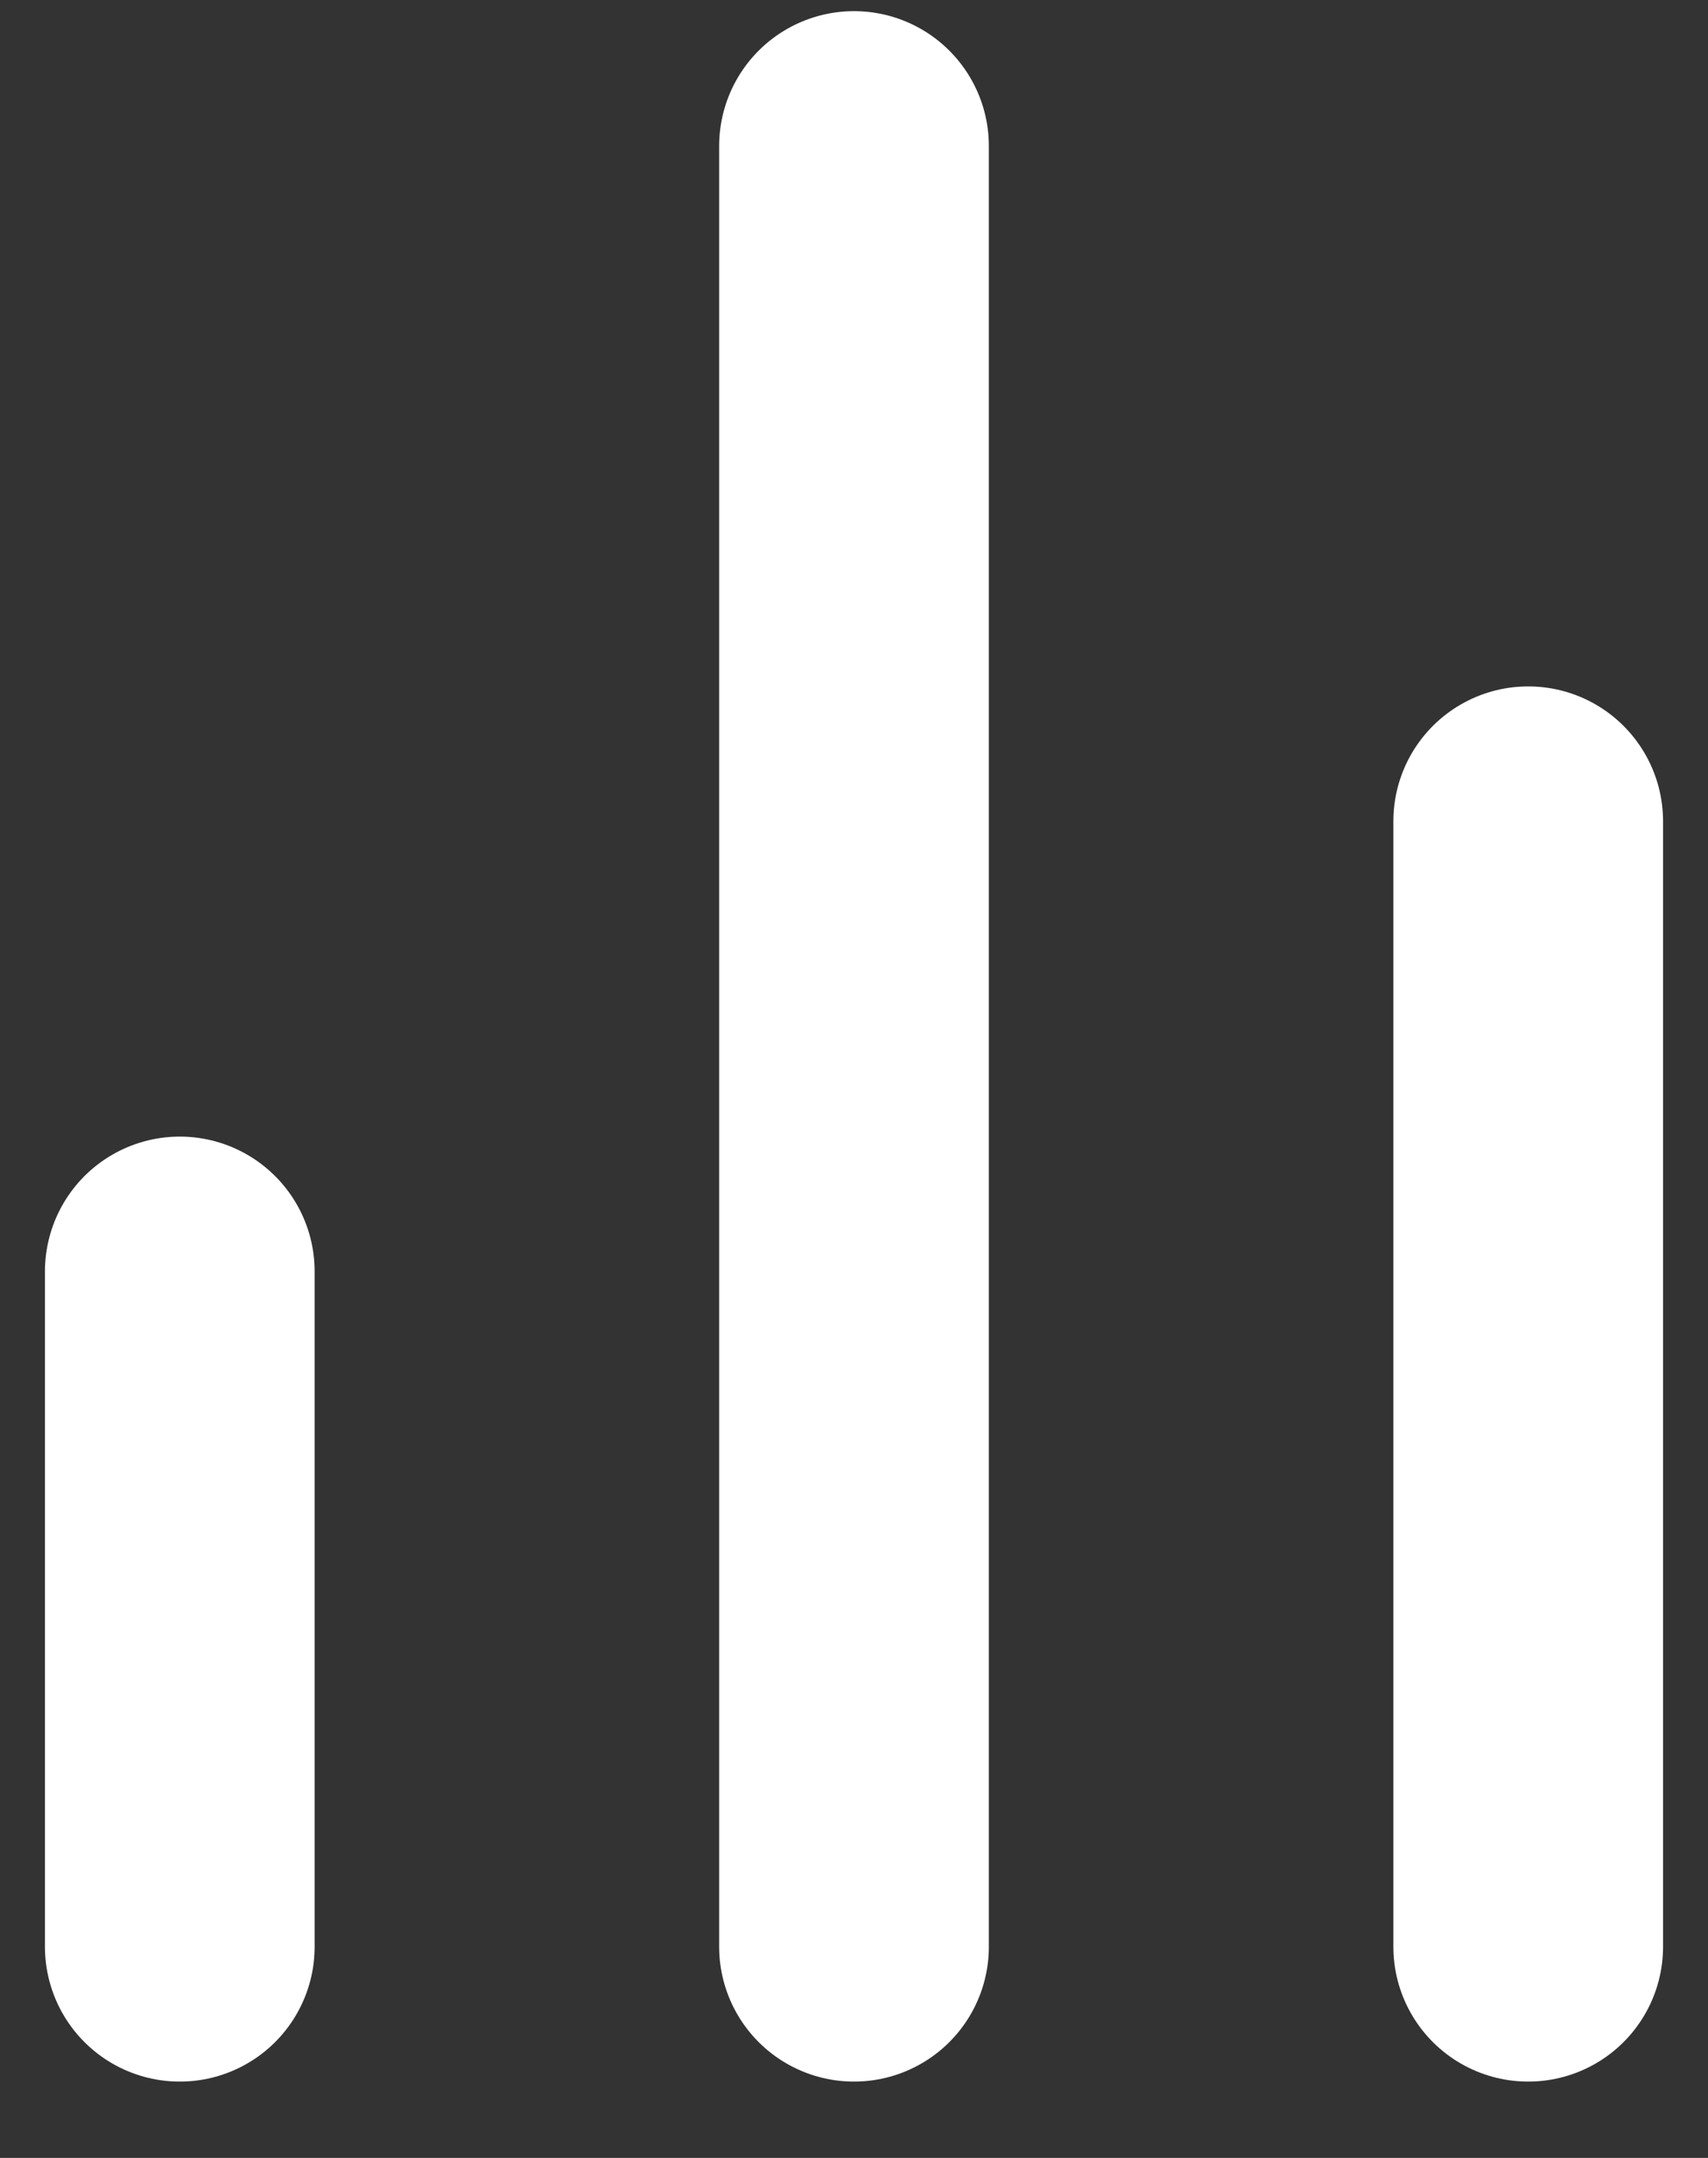 <svg width="19" height="24" viewBox="0 0 19 24" fill="none" xmlns="http://www.w3.org/2000/svg">
<rect x="0" y="0" width="19" height="24" fill="#333333" stroke="none"/>
<path d="M17 21.651V9.134M9.5 21.651V1.624M2 21.651V14.141" stroke="white" stroke-width="3" stroke-linecap="round" stroke-linejoin="round"/>
</svg>
